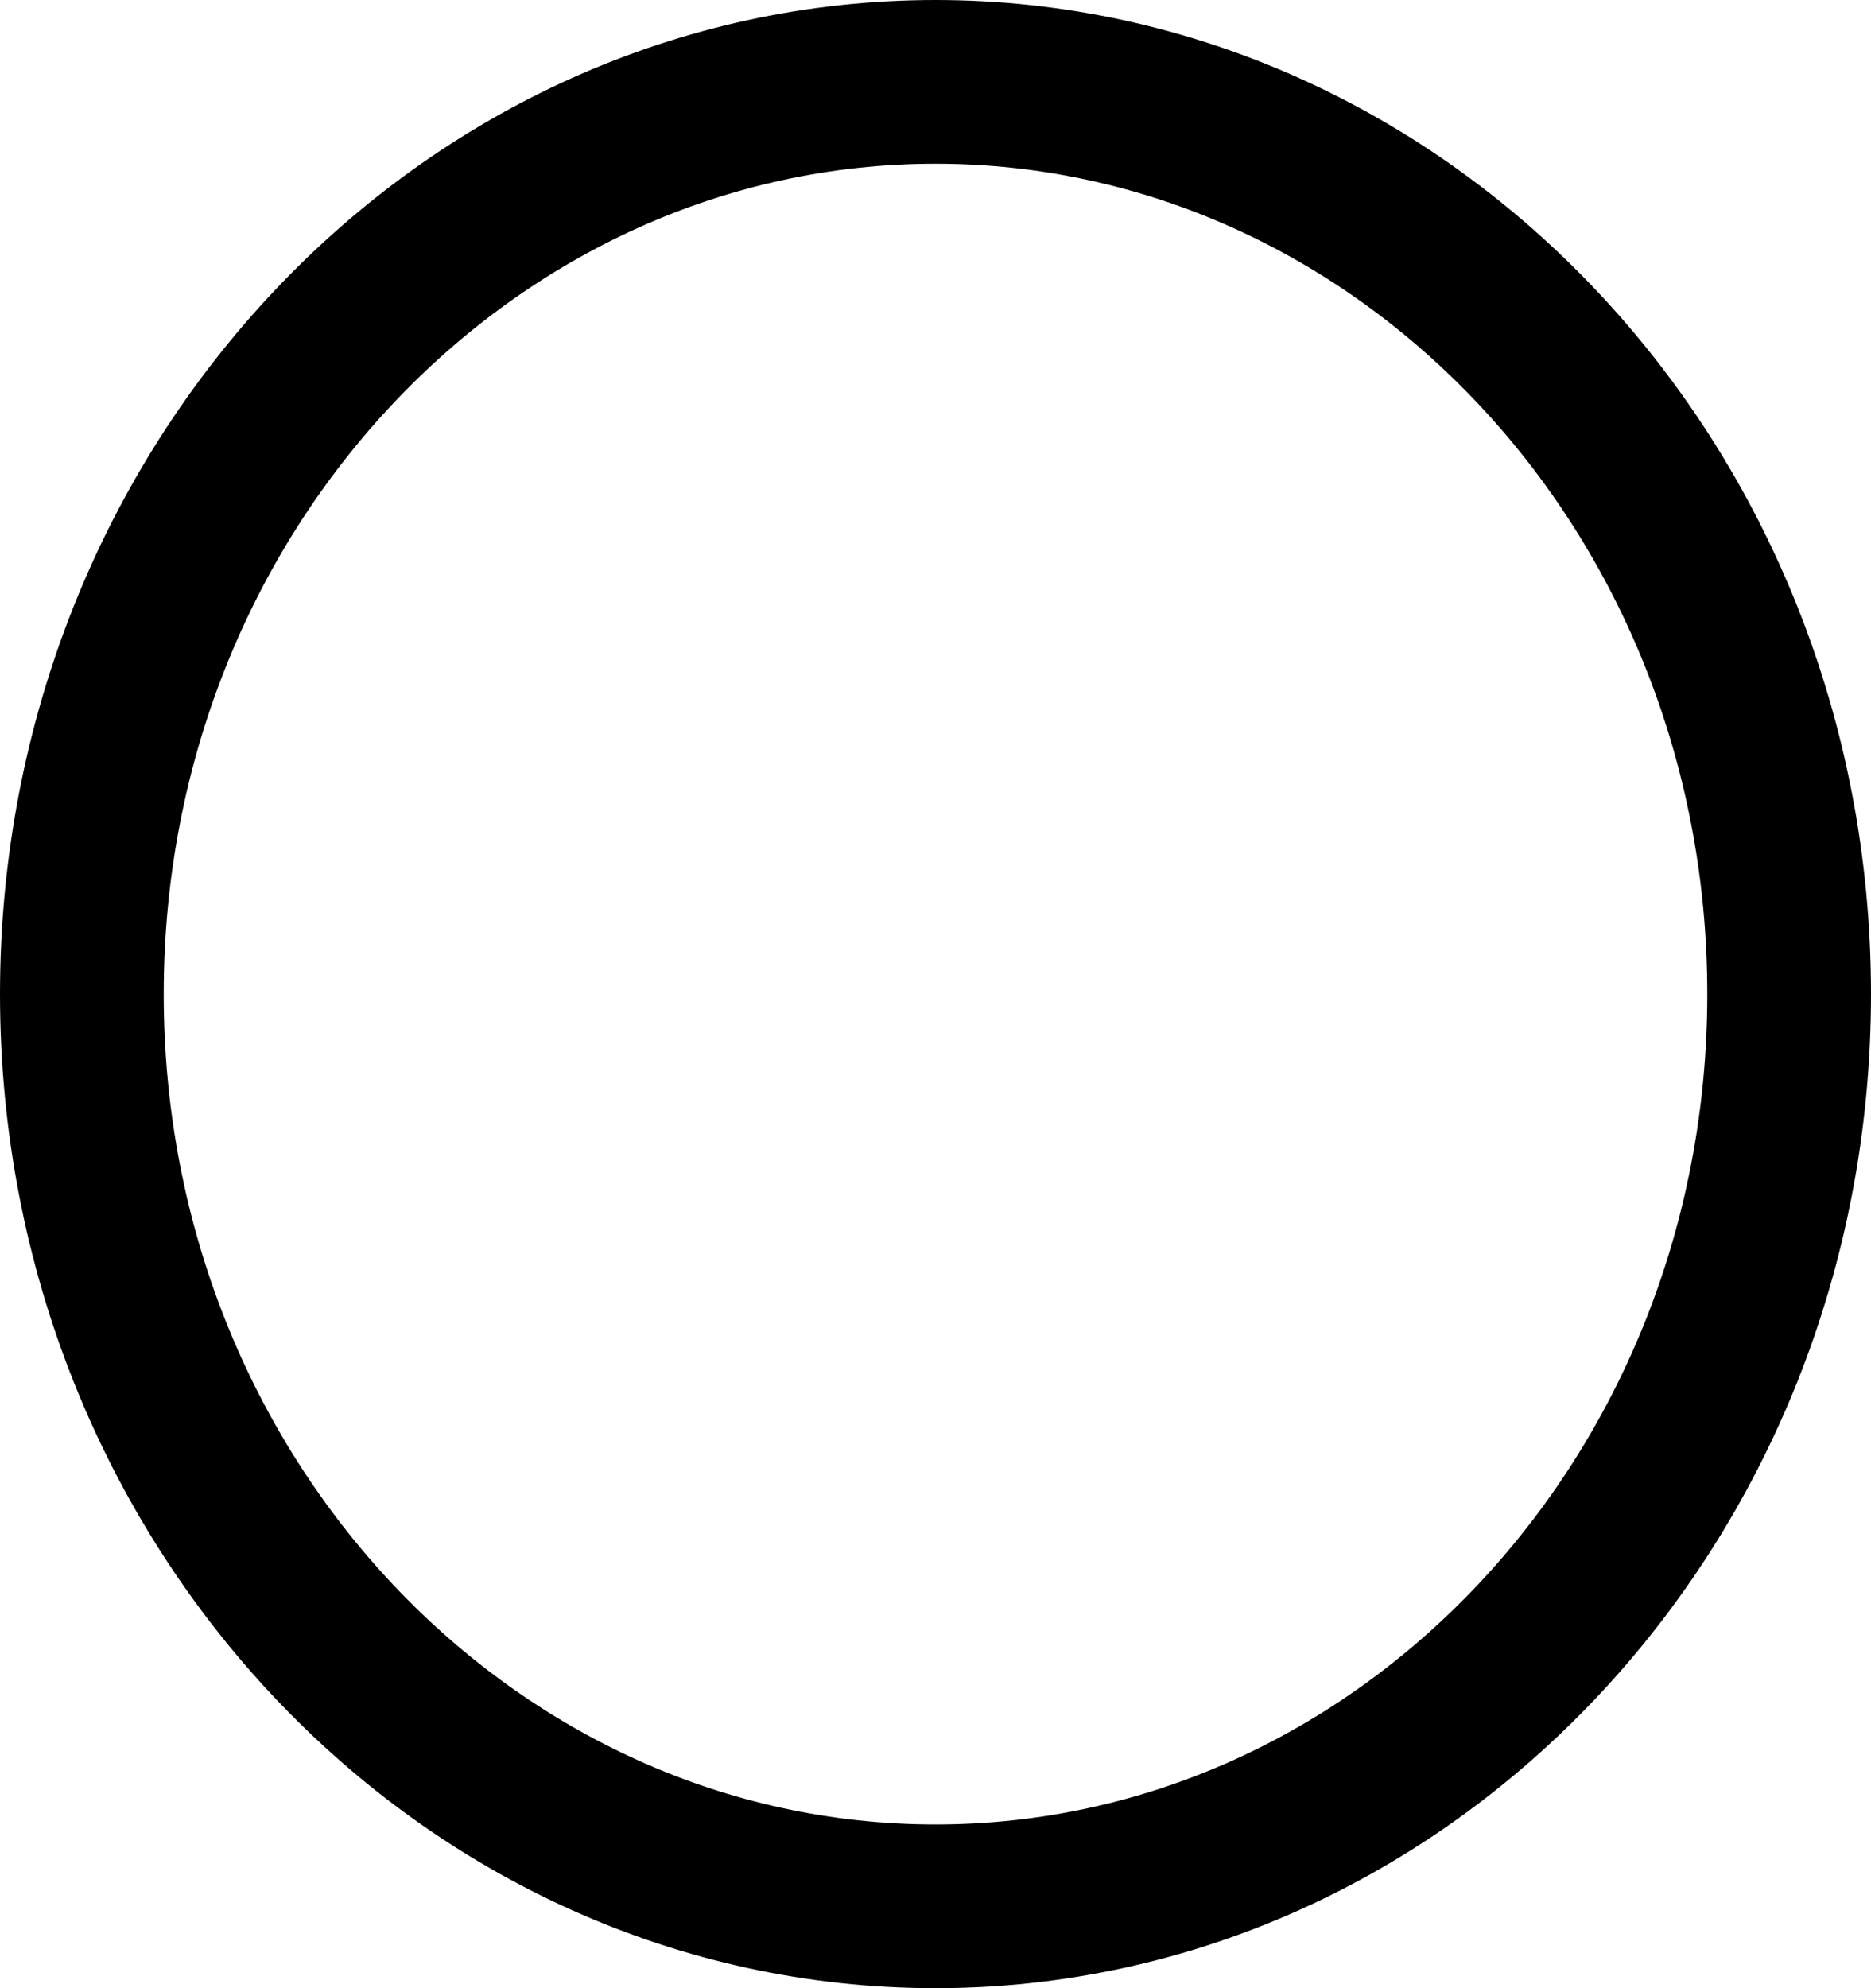 <svg width="80" height="85" viewBox="0 0 80 85" fill="none" xmlns="http://www.w3.org/2000/svg">
<path d="M76.5 42.5C76.5 64.242 59.962 81.5 40 81.5C20.038 81.5 3.5 64.242 3.5 42.5C3.5 20.758 20.038 3.5 40 3.5C59.962 3.5 76.5 20.758 76.5 42.5Z" stroke="black" stroke-width="7"/>
</svg>
